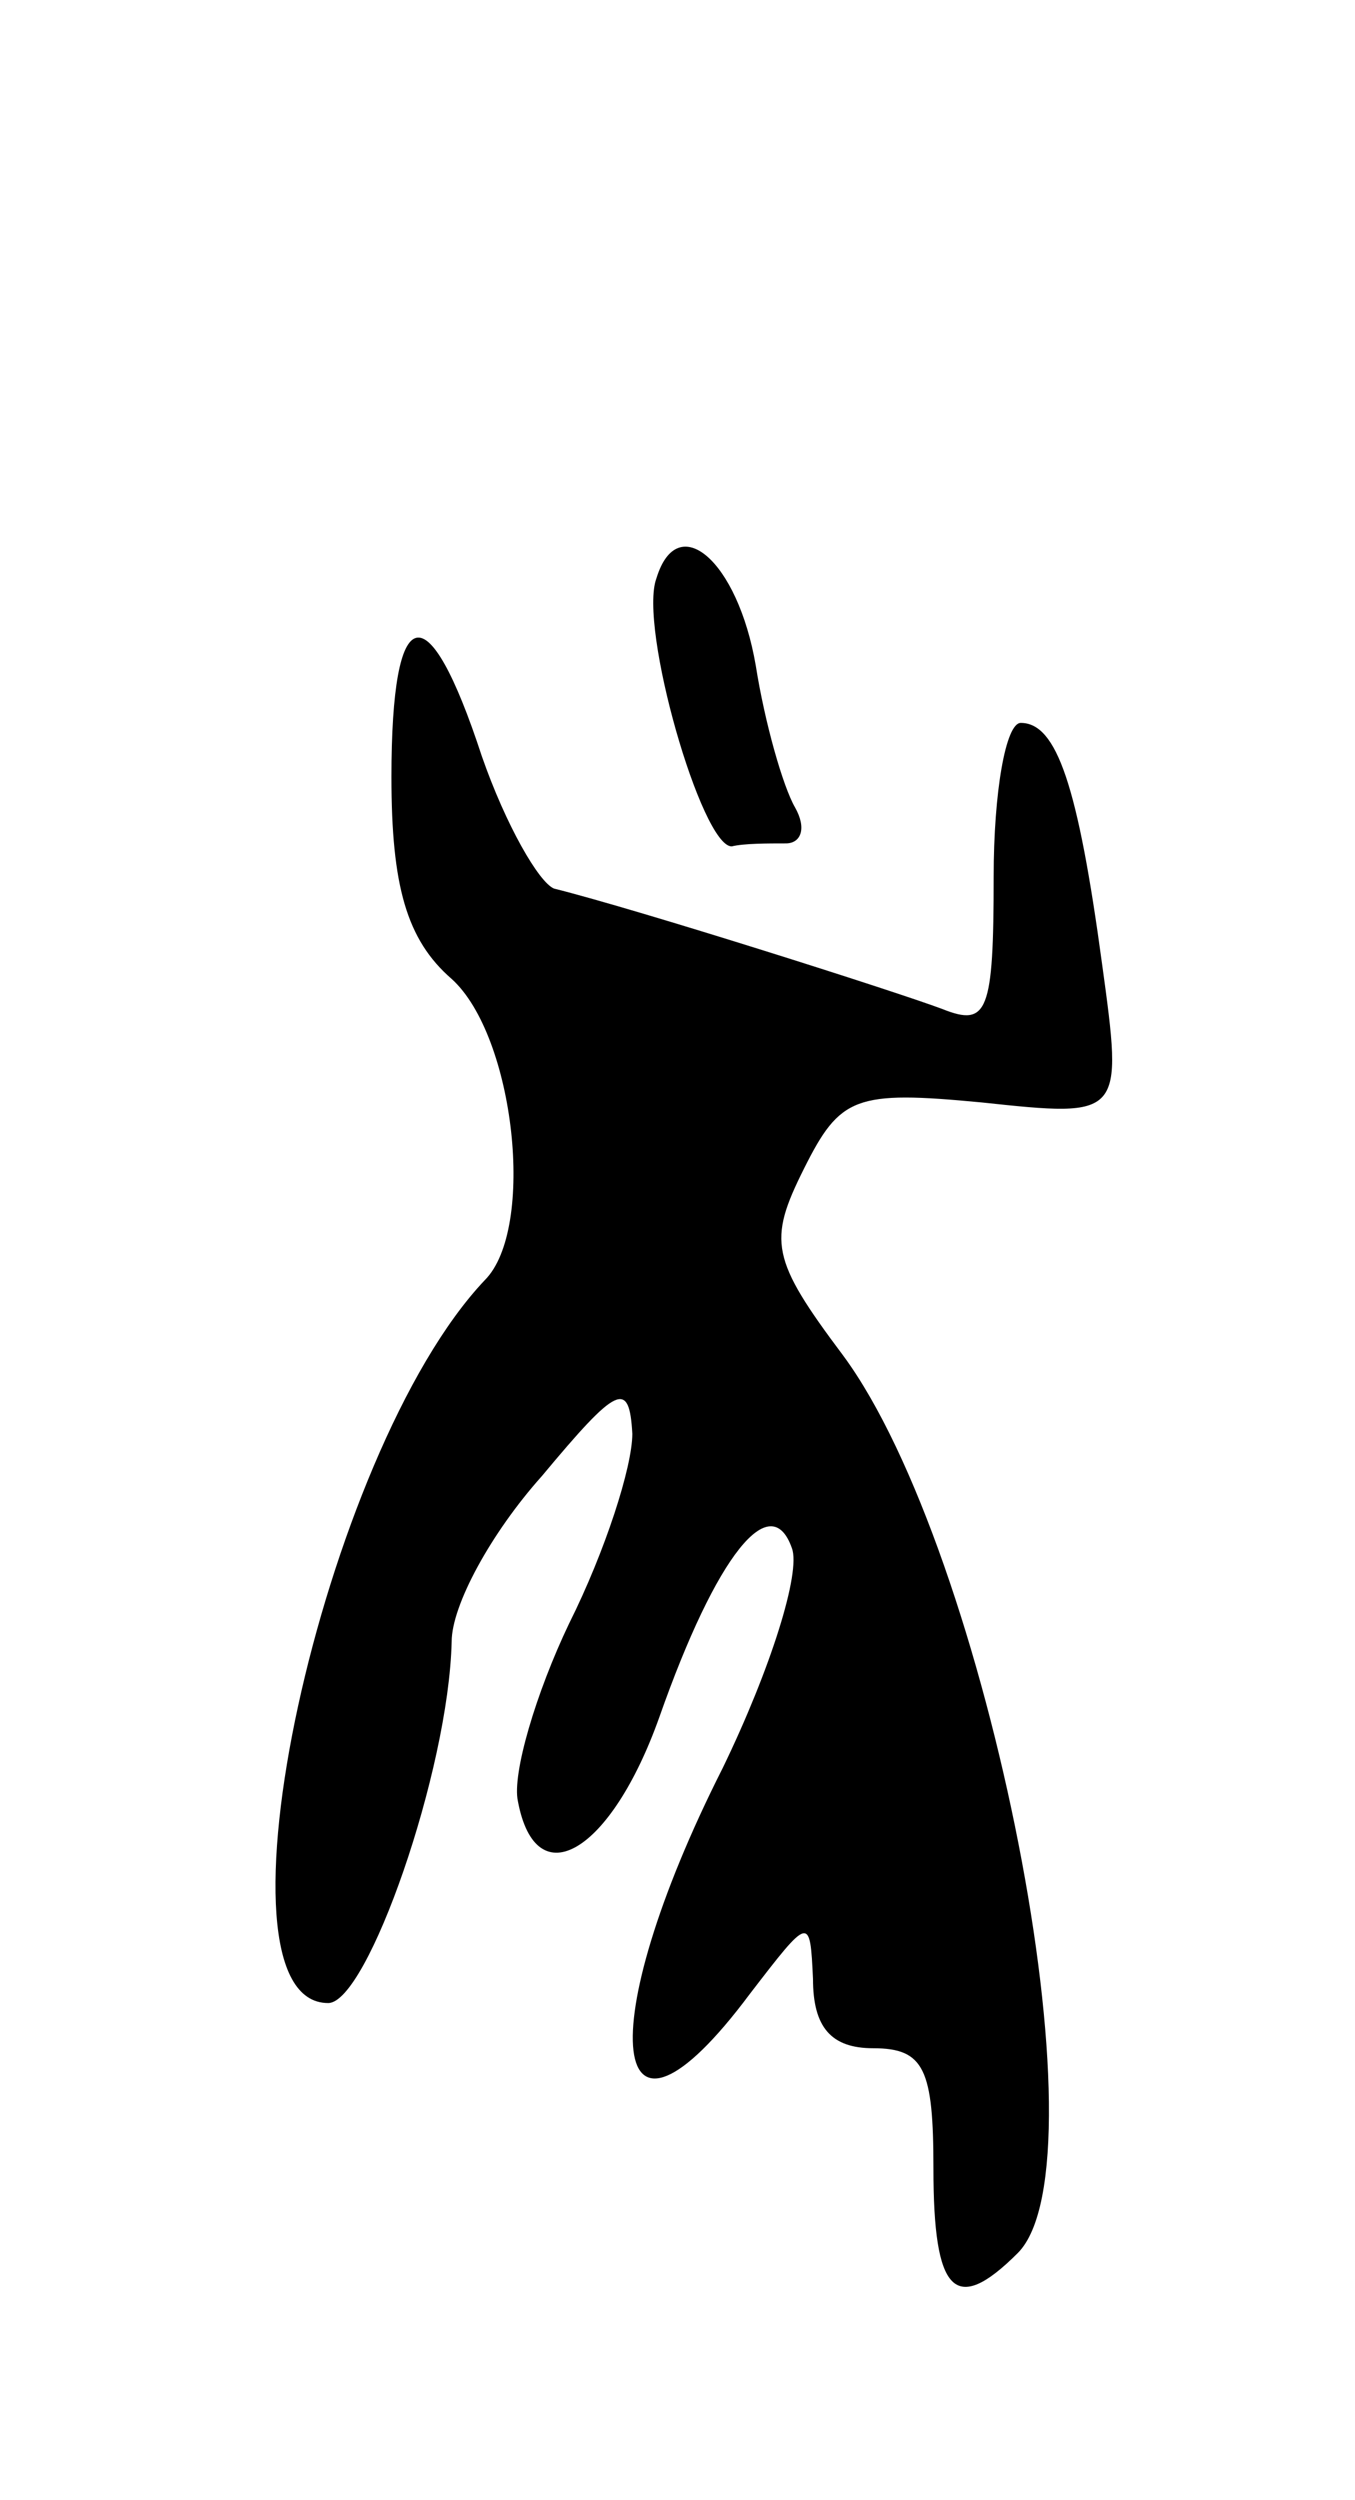 <svg version="1.0" xmlns="http://www.w3.org/2000/svg"
 width="45pt" height="83pt" viewBox="0 0 45 83"
 preserveAspectRatio="xMidYMid meet">
<g transform="translate(0,83) scale(0.1,-0.1)"
fill="#000000" stroke="none">
<path d="M218 638 c-6 -16 15 -89 25 -89 4 1 12 1 18 1 5 0 7 5 3 12 -4 7 -10
28 -13 47 -6 35 -26 52 -33 29z"/>
<path d="M130 572 c0 -36 5 -54 20 -67 21 -19 28 -83 11 -100 -54 -57 -94
-240 -52 -240 13 0 40 77 41 120 0 12 13 36 30 55 25 30 29 32 30 14 0 -11 -9
-39 -21 -63 -11 -23 -19 -50 -17 -59 6 -32 31 -17 47 28 19 54 37 76 44 56 3
-8 -7 -40 -23 -73 -44 -87 -38 -138 9 -75 20 26 20 26 21 5 0 -16 6 -23 20
-23 17 0 20 -7 20 -40 0 -41 7 -49 28 -28 30 30 -10 233 -58 298 -24 32 -25
38 -13 62 12 24 17 26 59 22 47 -5 47 -5 40 46 -8 59 -15 80 -27 80 -5 0 -9
-23 -9 -51 0 -45 -2 -50 -17 -44 -16 6 -101 33 -129 40 -5 2 -16 21 -24 44
-18 55 -30 52 -30 -7z"/>
</g>
</svg>

